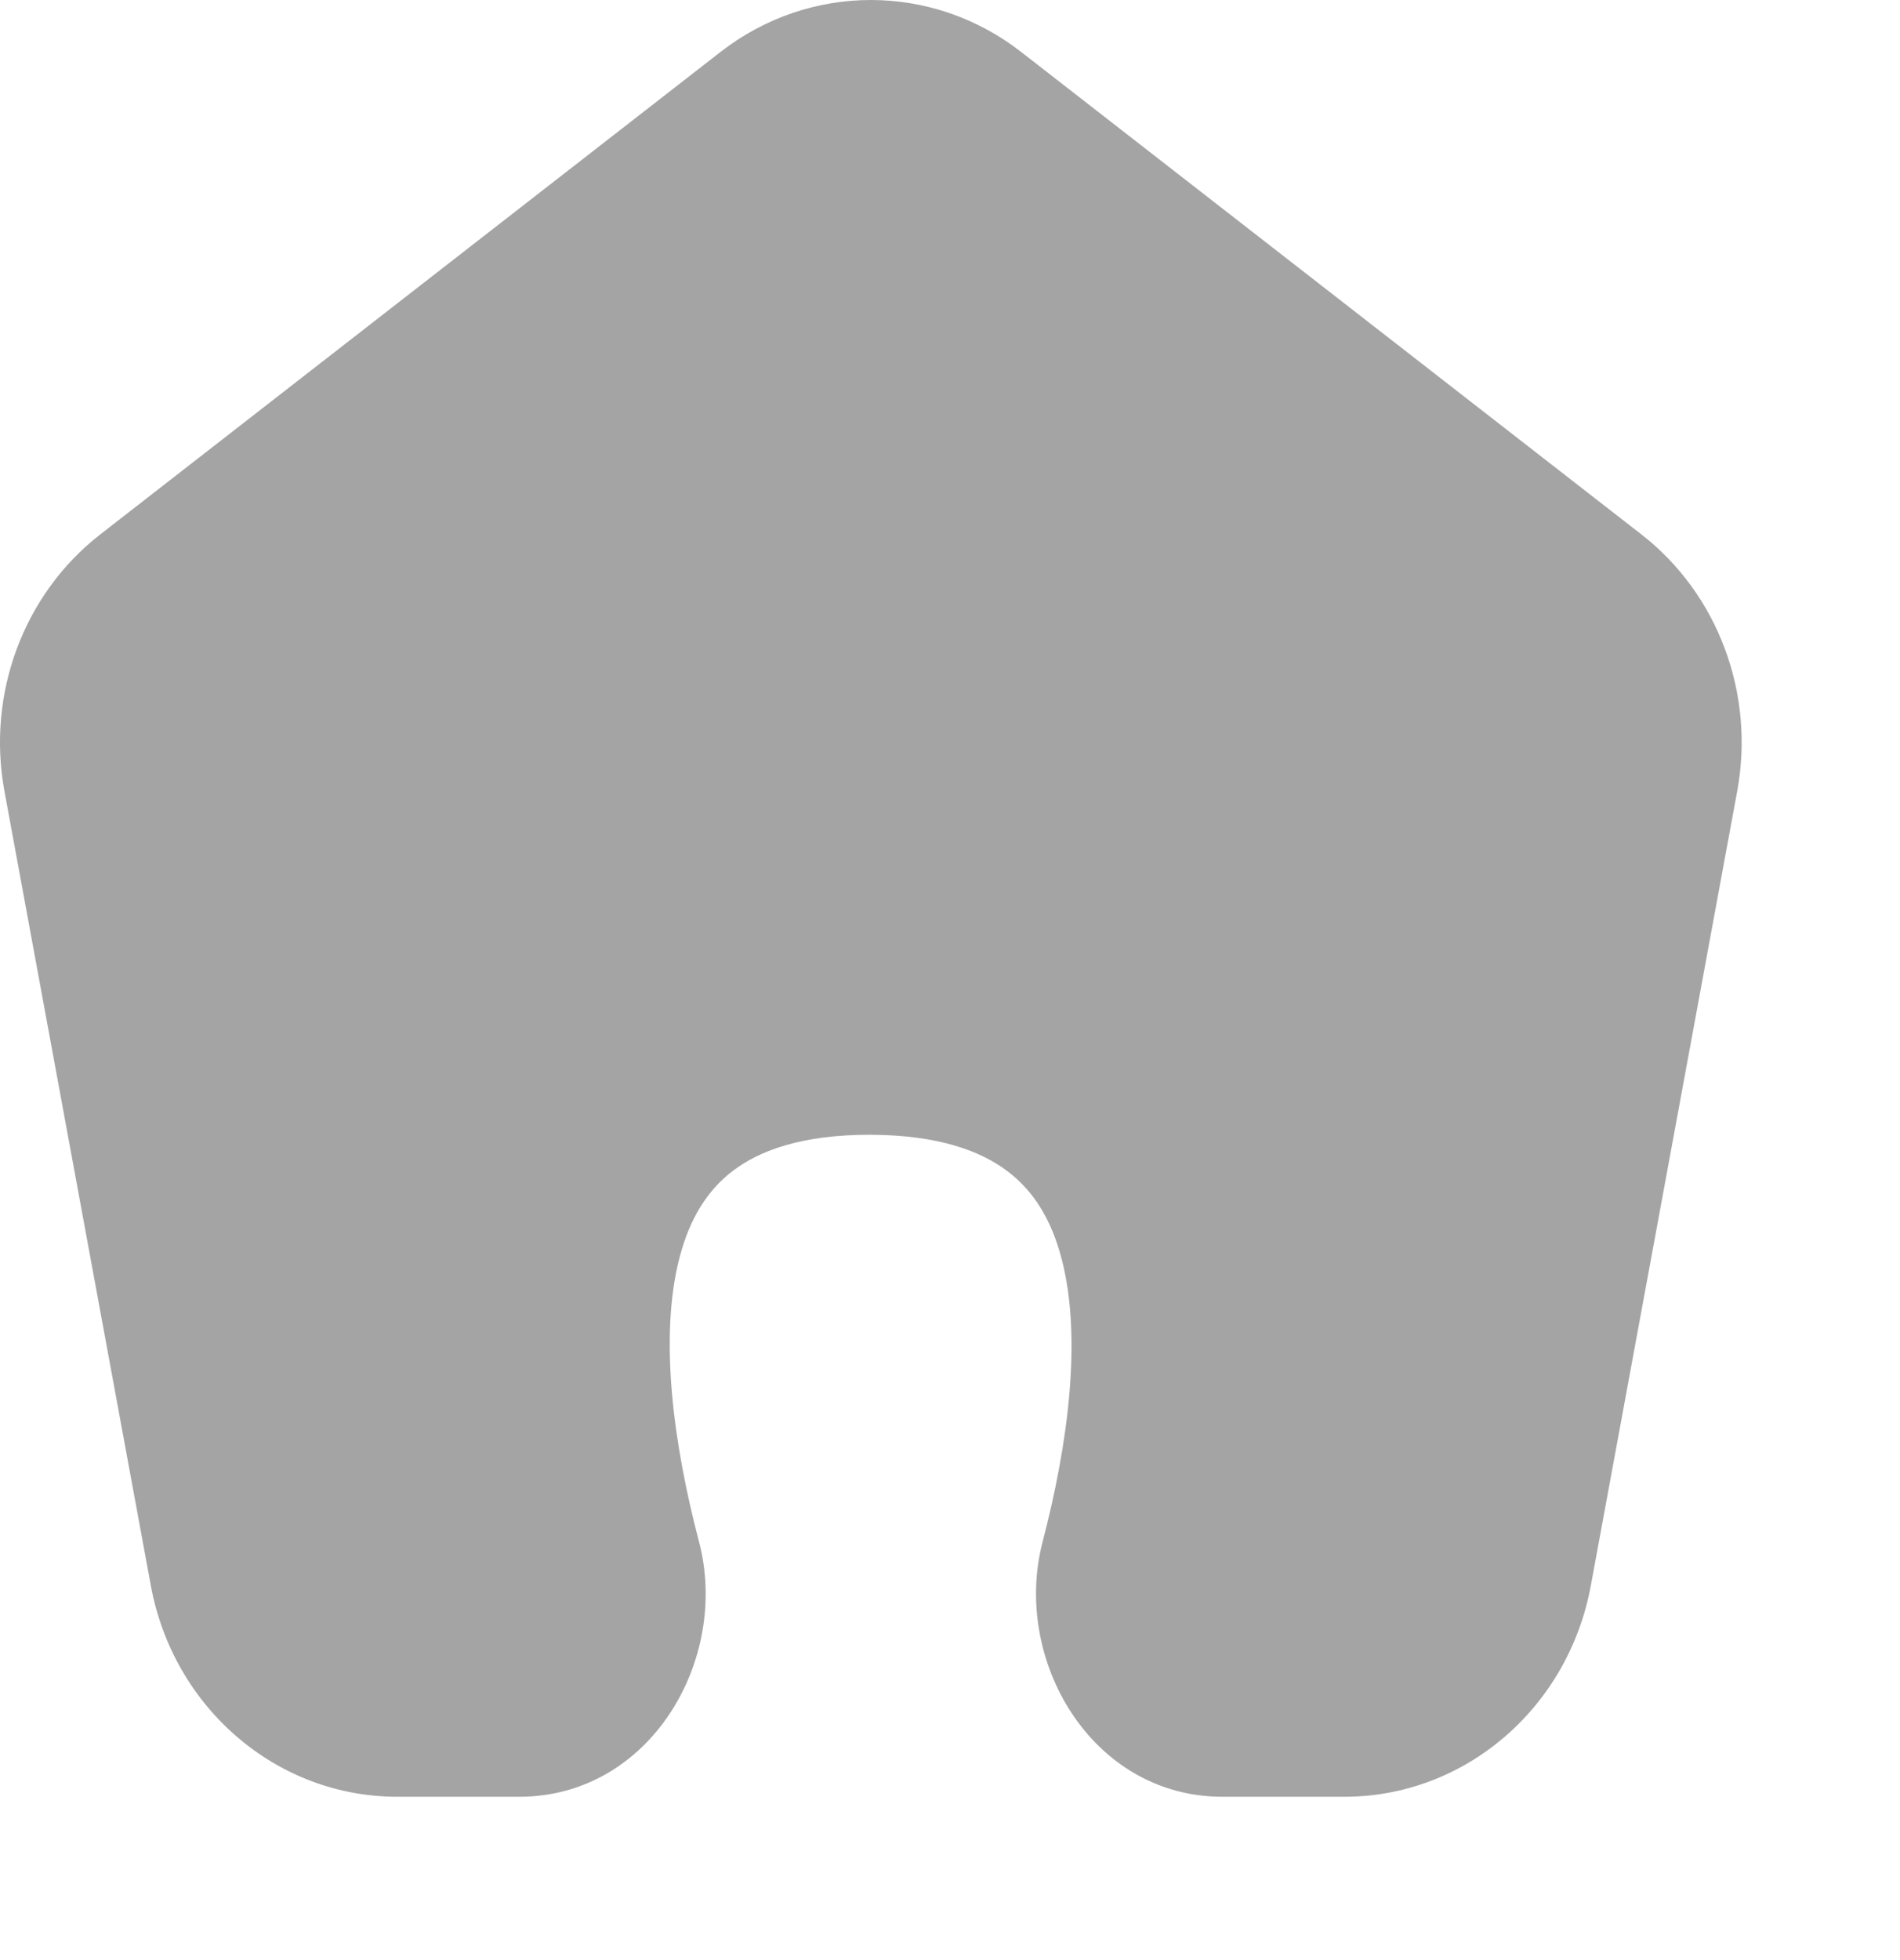 <svg width="32" height="33" viewBox="0 0 32 33" fill="none" xmlns="http://www.w3.org/2000/svg"> <path d="M17.2 0.876C15.699 -0.292 13.634 -0.292 12.133 0.876L1.689 8.997C0.399 10 -0.228 11.678 0.075 13.321L2.54 26.694C2.92 28.757 4.661 30.25 6.688 30.25H8.747C10.953 30.25 12.293 27.94 11.773 25.957C11.348 24.341 11.092 22.512 11.448 21.159C11.617 20.52 11.908 20.041 12.347 19.709C12.791 19.373 13.502 19.101 14.663 19.105C15.819 19.109 16.53 19.384 16.975 19.724C17.415 20.058 17.707 20.54 17.876 21.178C18.234 22.527 17.981 24.347 17.56 25.956C17.042 27.939 18.381 30.25 20.588 30.25H22.645C24.672 30.25 26.413 28.757 26.793 26.694L29.258 13.321C29.561 11.678 28.935 10 27.644 8.997L17.2 0.876Z" fill="#A4A4A4"/> </svg>